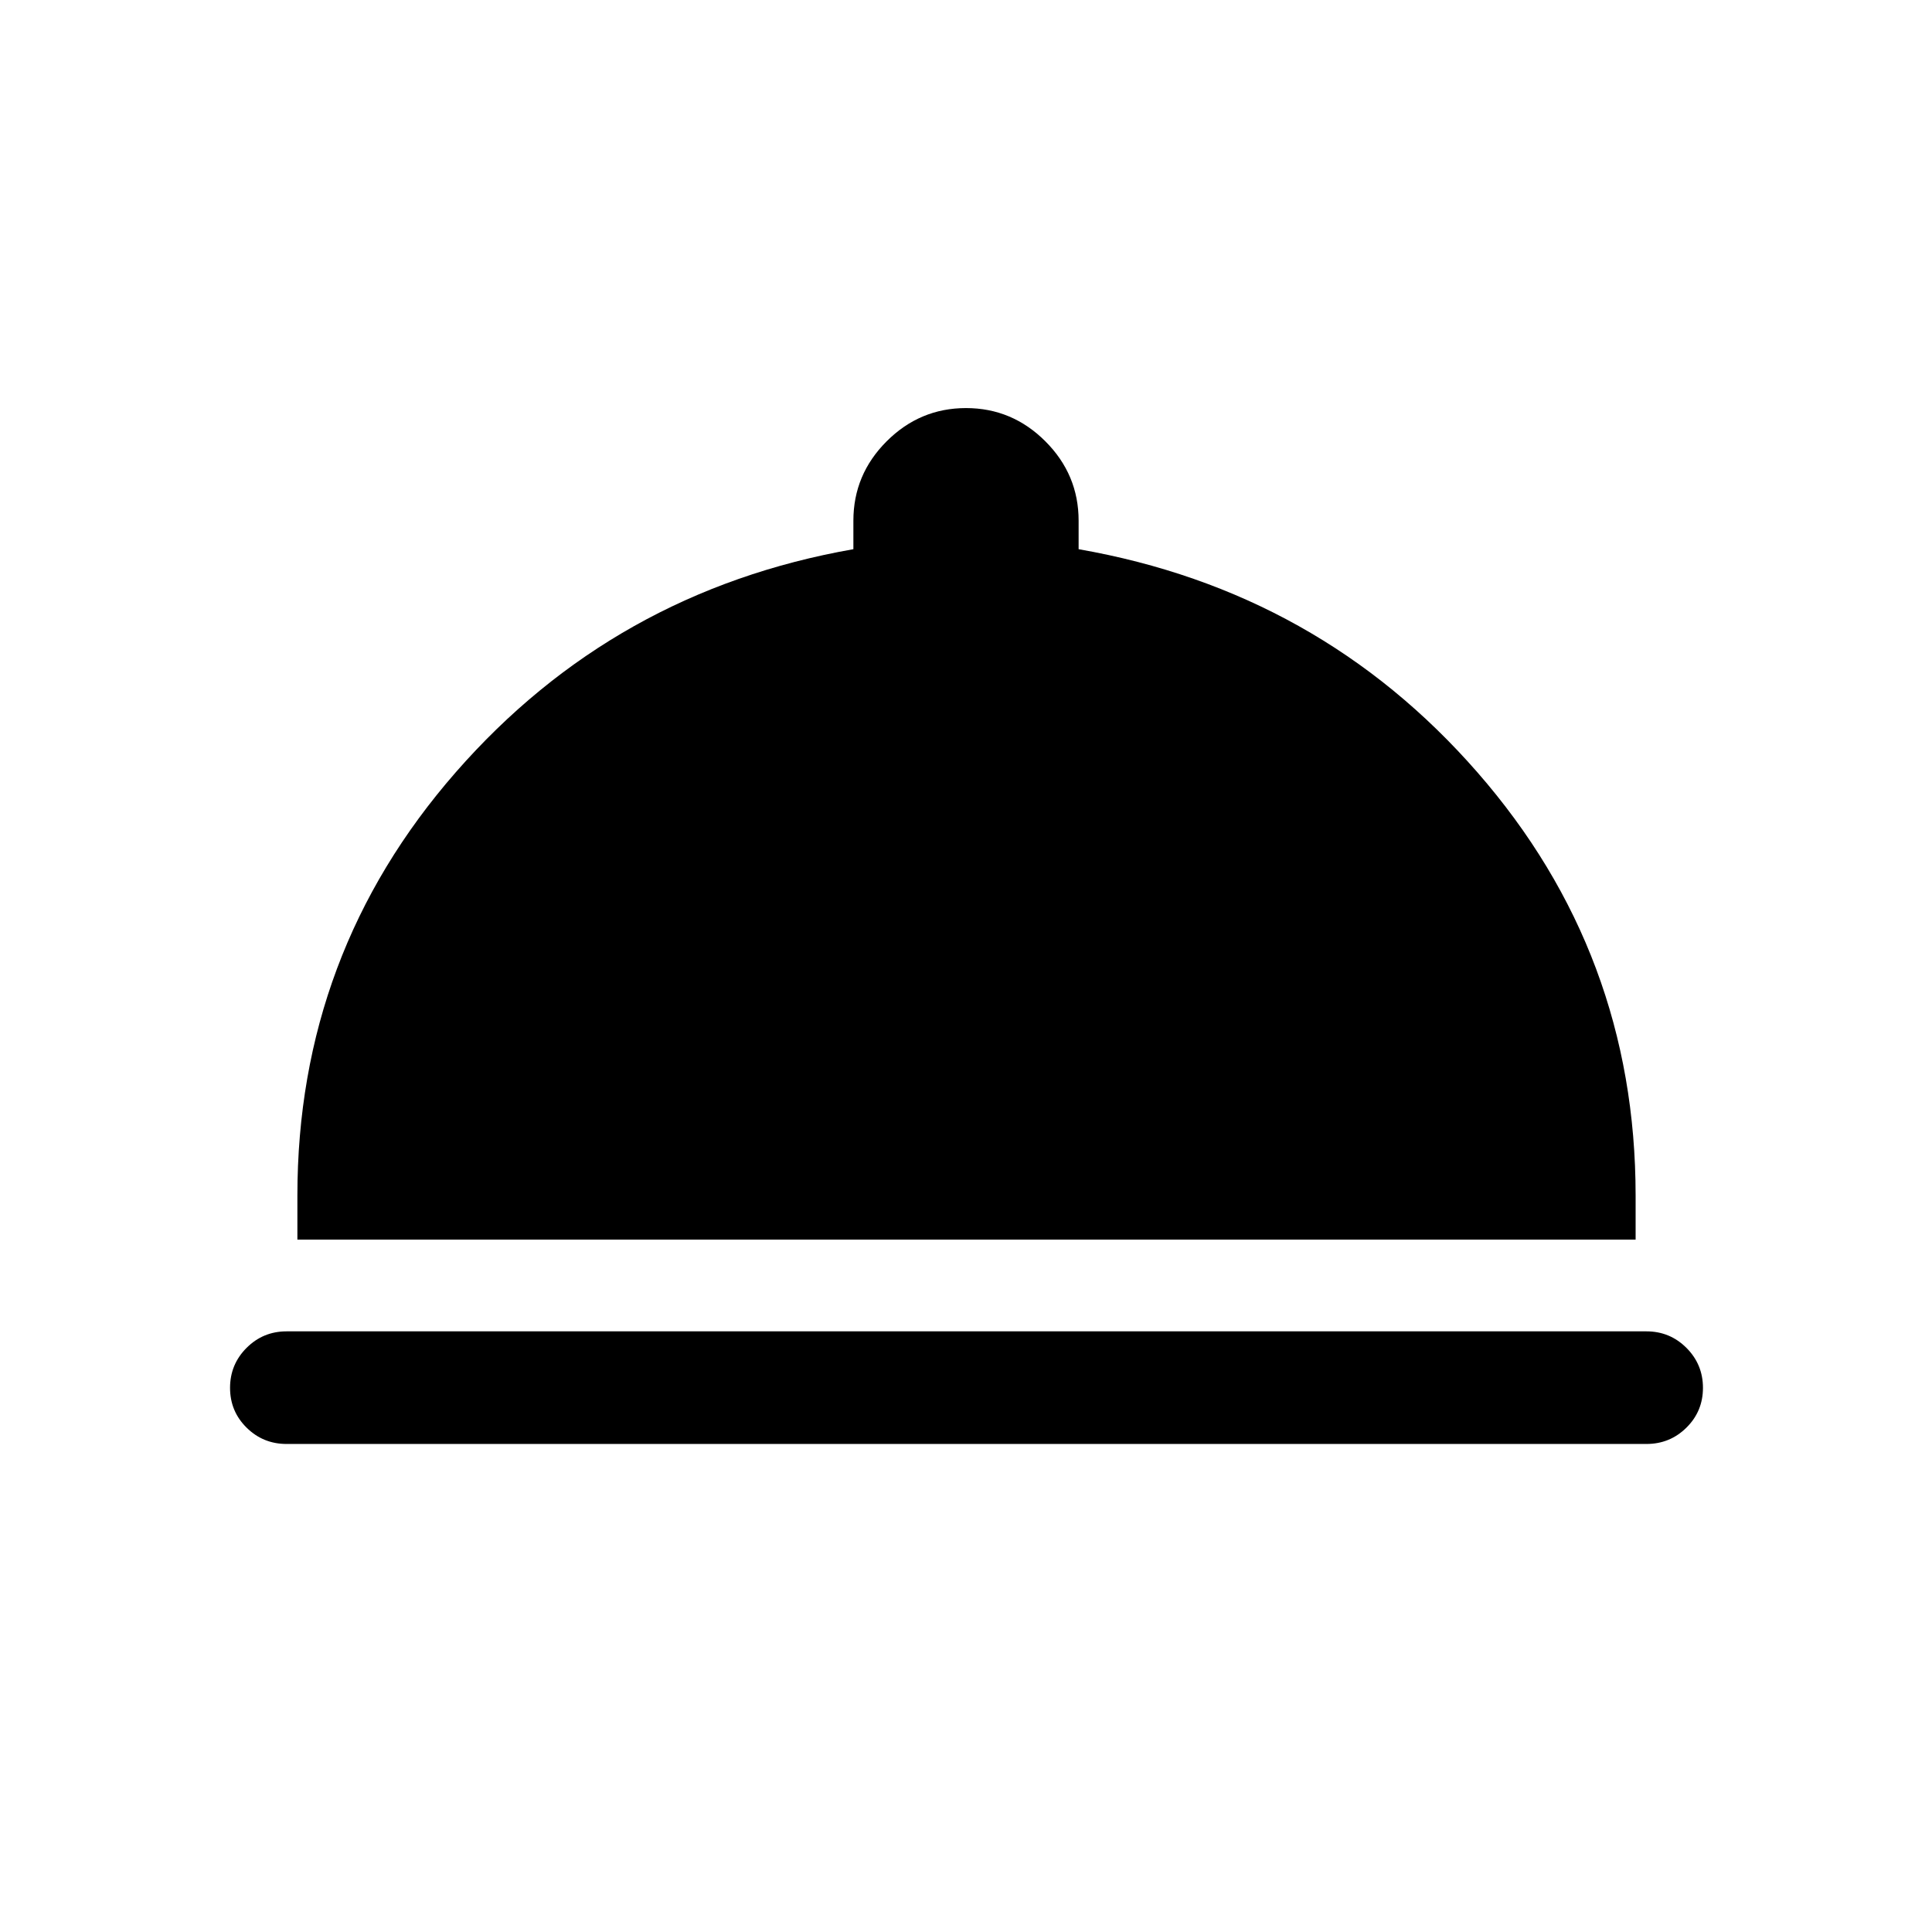 <svg xmlns="http://www.w3.org/2000/svg" height="24" viewBox="0 -960 960 960" width="24"><path d="M142.39-242.5q-11.66 0-19.87-8.12-8.21-8.11-8.21-19.77 0-11.65 8.21-19.86 8.21-8.21 19.87-8.21h675.72q11.66 0 19.87 8.21t8.21 19.86q0 11.66-8.21 19.77-8.21 8.12-19.87 8.12H142.39Zm5.38-101.54v-21.88q0-120.27 78.65-210.29 78.66-90.02 197.62-110.9v-14.16q0-22.92 16.52-39.44 16.52-16.52 39.44-16.52 22.92 0 39.44 16.52 16.52 16.52 16.52 39.44v14.16q119.58 20.88 198.17 110.9 78.6 90.02 78.6 210.29v21.88H147.77Z"/></svg>